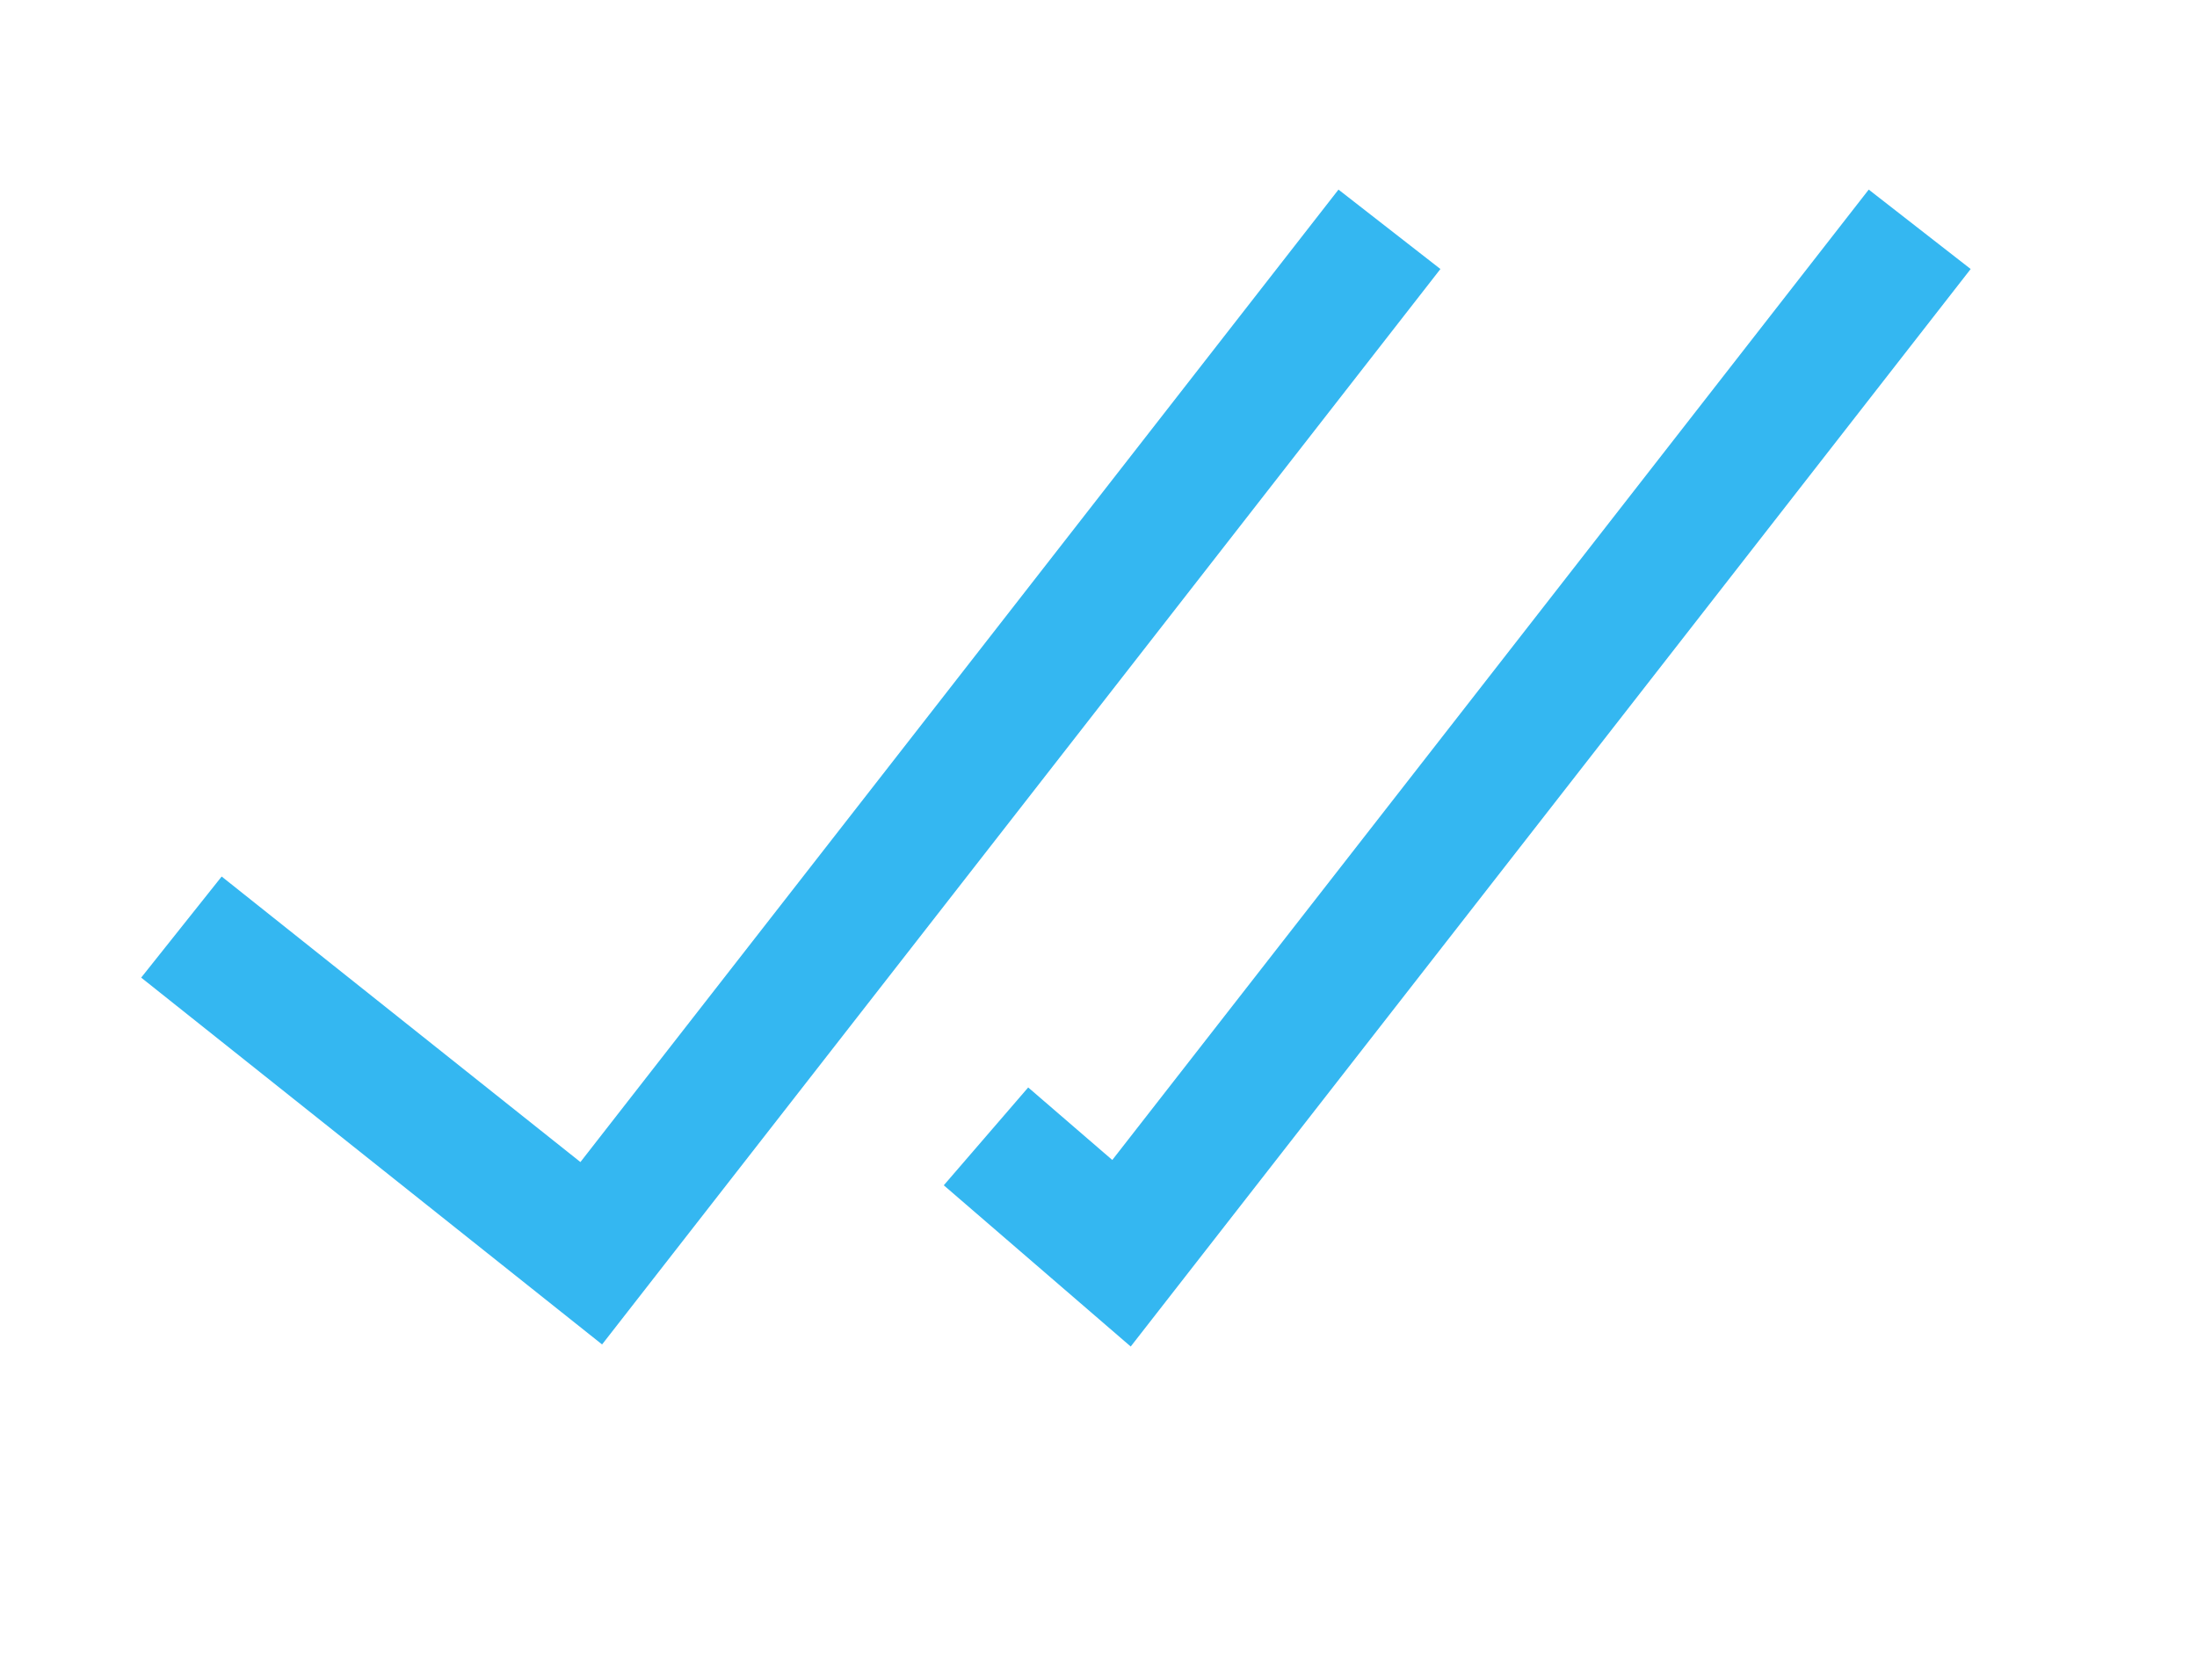 <svg width="17" height="13" viewBox="0 0 17 13" fill="none" xmlns="http://www.w3.org/2000/svg">
<path d="M1.795 7.486L4.575 9.699L7.51 5.934L10.444 2.169" stroke="#34B7F1" stroke-linecap="square"/>
<path d="M8.008 9.121L8.678 9.699L11.613 5.934L14.547 2.169" stroke="#34B7F1" stroke-linecap="square"/>
</svg>
